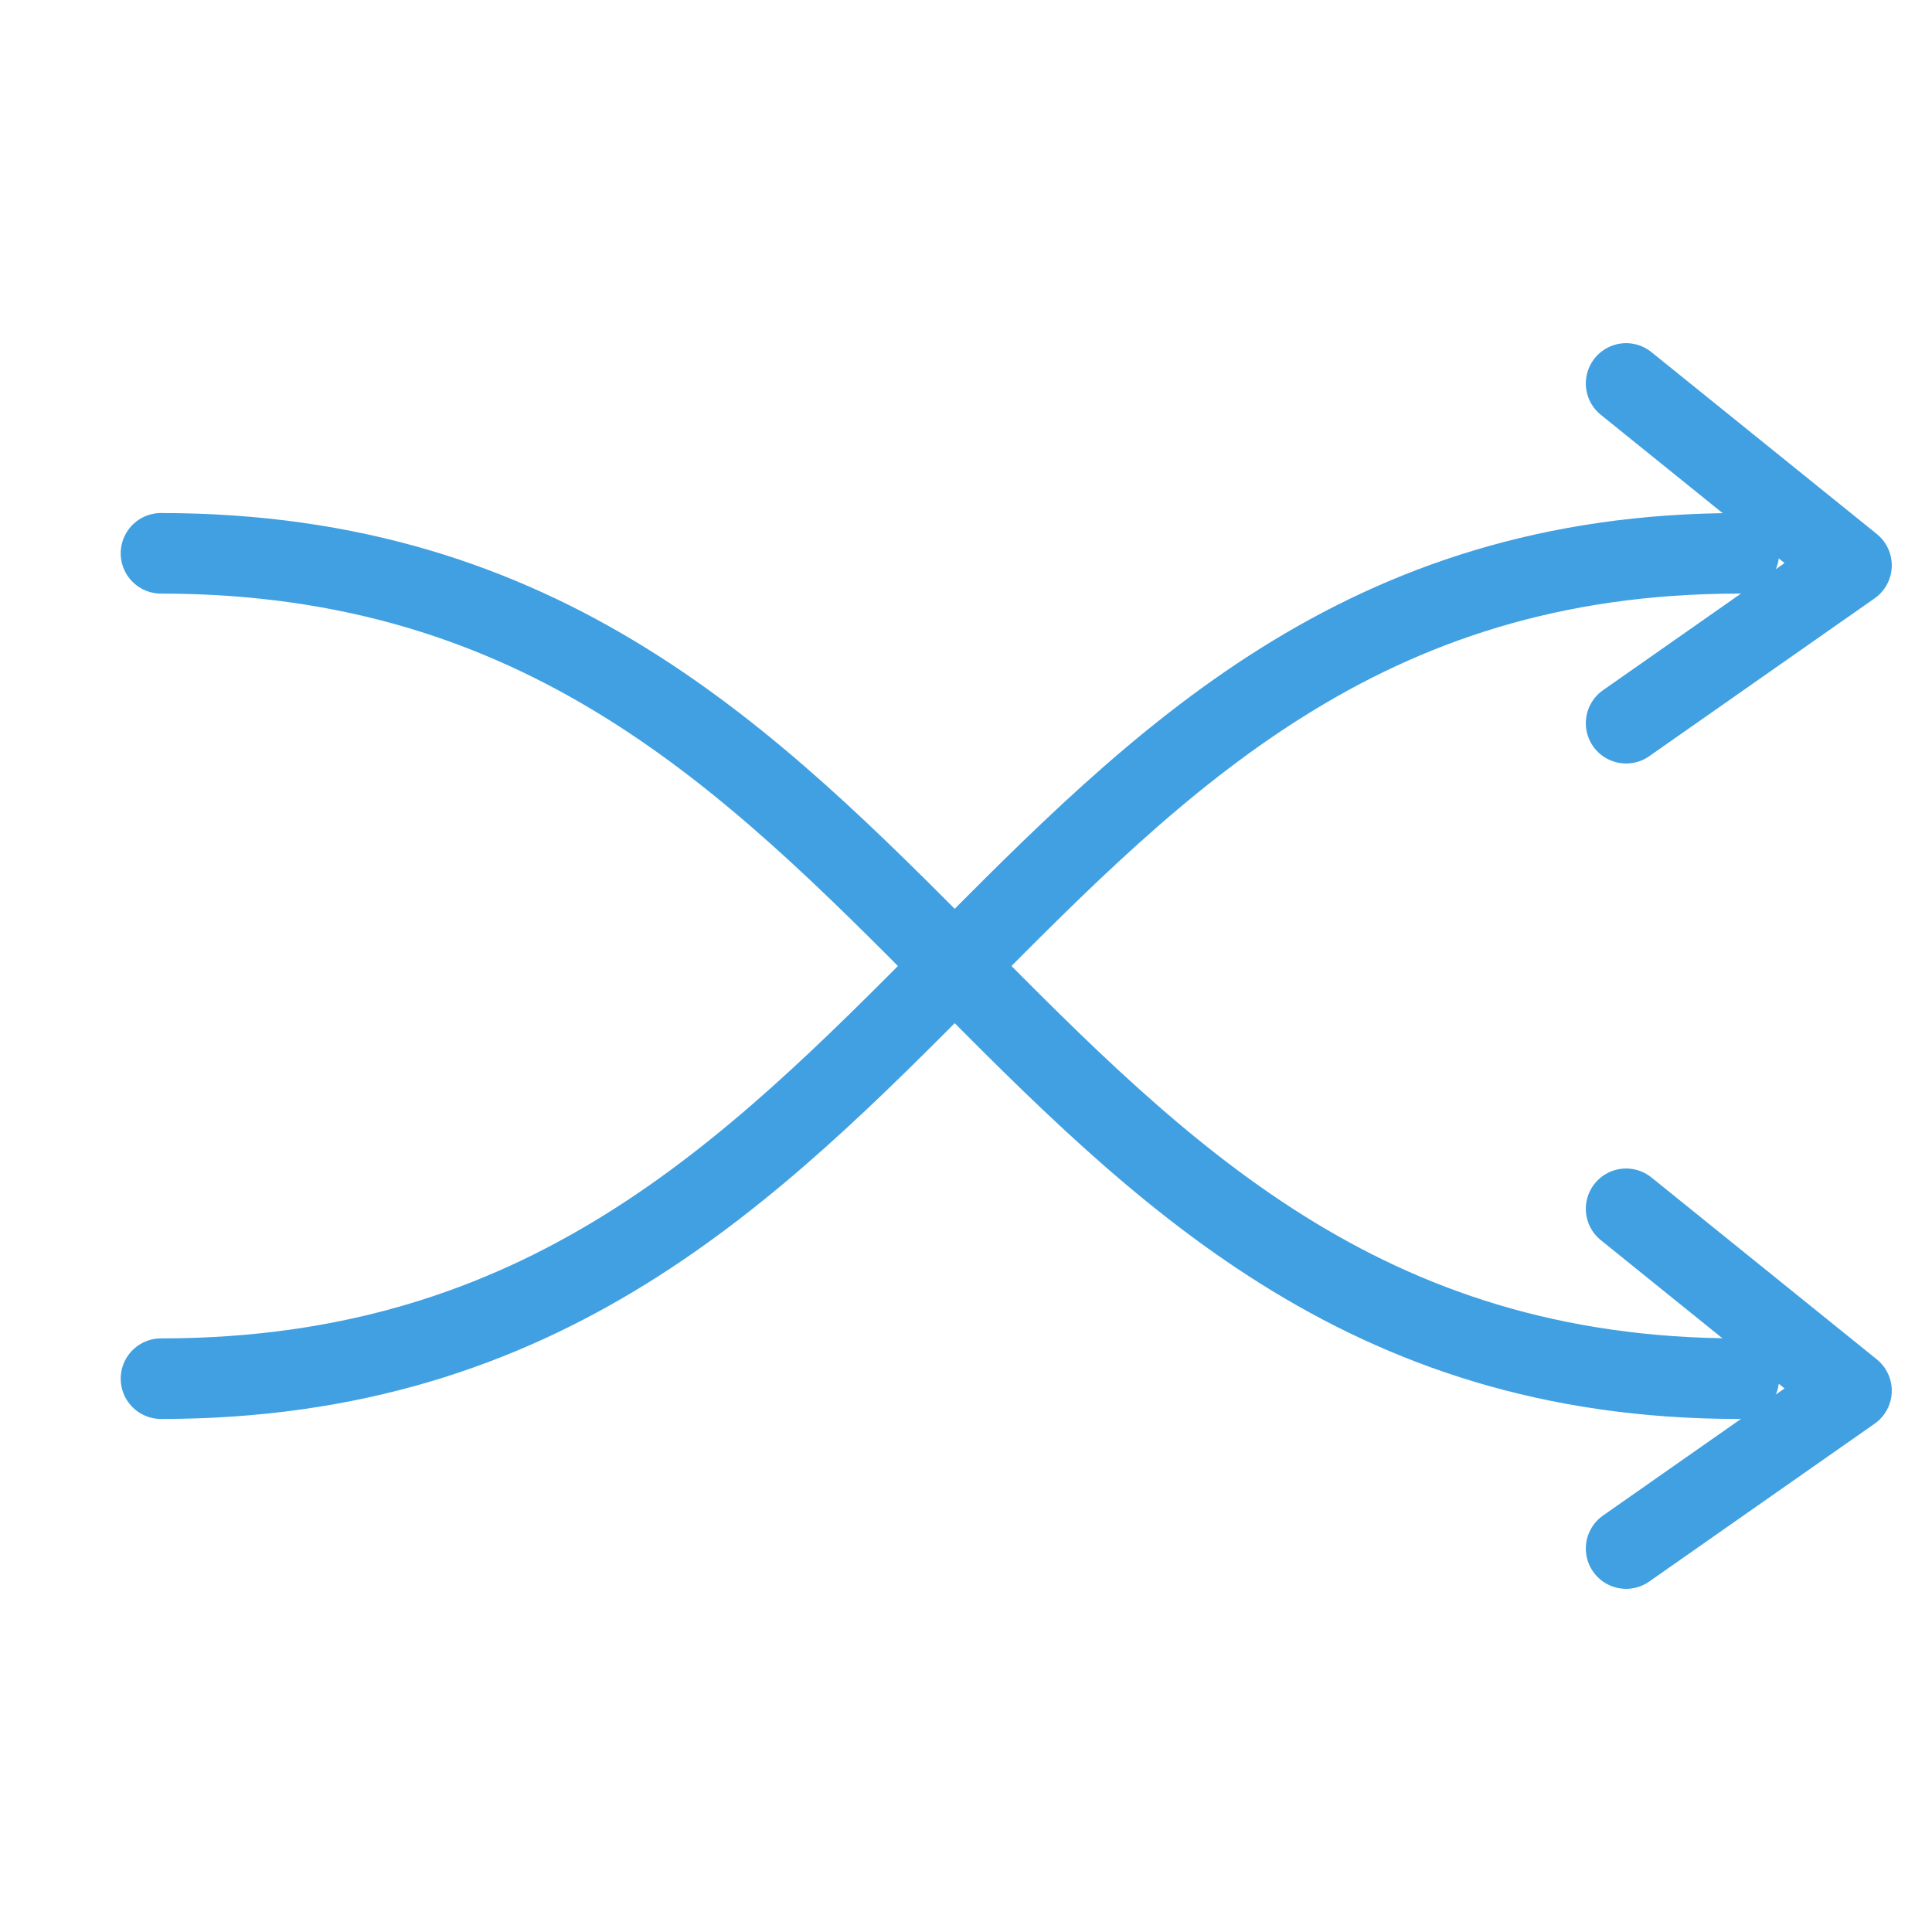 <?xml version="1.0" encoding="UTF-8" standalone="no"?><!DOCTYPE svg PUBLIC "-//W3C//DTD SVG 1.1//EN" "http://www.w3.org/Graphics/SVG/1.1/DTD/svg11.dtd"><svg width="100%" height="100%" viewBox="0 0 100 100" version="1.1" xmlns="http://www.w3.org/2000/svg" xmlns:xlink="http://www.w3.org/1999/xlink" xml:space="preserve" xmlns:serif="http://www.serif.com/" style="fill-rule:evenodd;clip-rule:evenodd;stroke-linecap:round;stroke-linejoin:round;stroke-miterlimit:1.5;"><g id="selectAll"></g><g id="garbageCan"></g><g id="attribute"></g><g id="playAdd"></g><g id="checked"></g><g id="check"></g><g id="fullScreen"></g><g id="loop"></g><g id="loopSingle"></g><g id="more"></g><g id="random"><path d="M8.333,28.64c39.657,-0 42.676,42.72 81.667,42.72" style="fill:none;stroke:#40a0e1;stroke-width:4.17px;"/><path d="M8.333,71.36c39.657,0 42.676,-42.72 81.667,-42.72" style="fill:none;stroke:#40a0e1;stroke-width:4.17px;"/><path d="M84.167,19.847l11.666,9.416l-11.666,8.17" style="fill:none;stroke:#40a0e1;stroke-width:4.17px;"/><path d="M84.167,62.567l11.666,9.416l-11.666,8.17" style="fill:none;stroke:#40a0e1;stroke-width:4.17px;"/></g><g id="play"></g><g id="playNext"></g><g id="playPrevious"></g><g id="search"></g><g id="playing"></g><g id="clock"></g><g id="back"></g><g id="close"></g><g id="menu"></g><g id="playList"></g><g id="musicNote"></g><g id="plus"></g><g id="scaleToMinimal"></g><g id="album"></g><g id="pause"></g><g id="pen"></g><g id="flat"></g></svg>